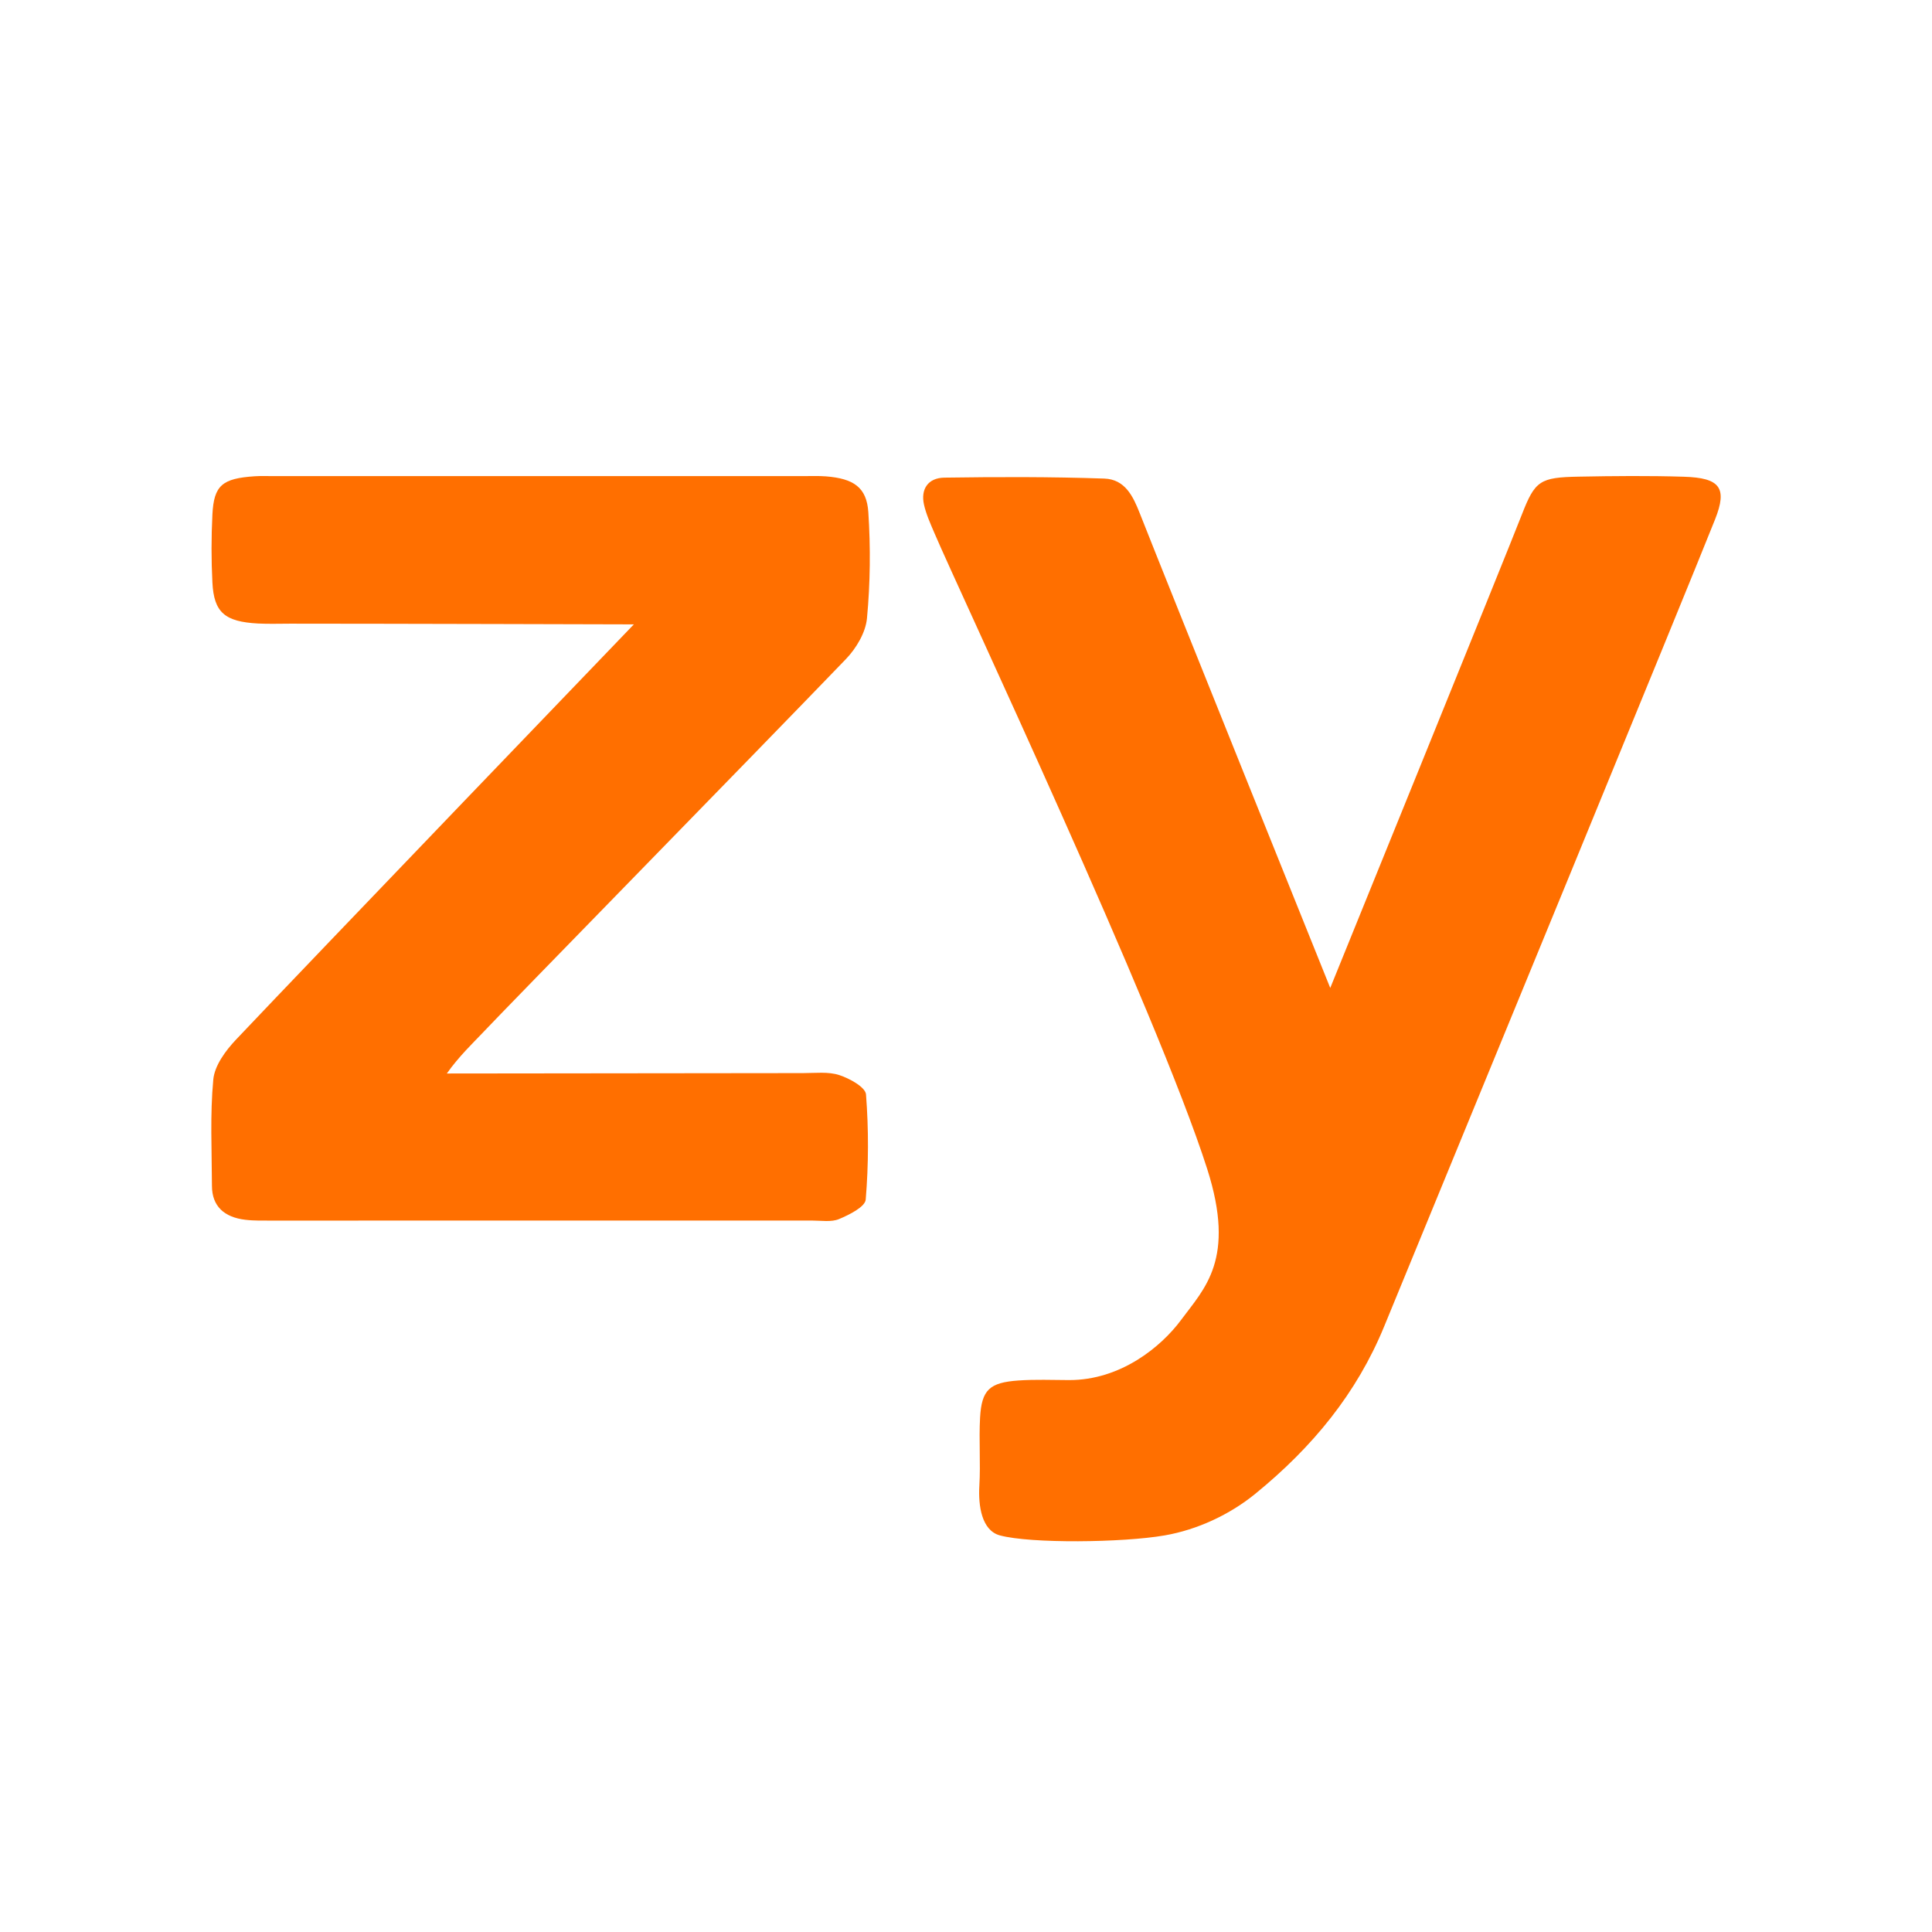 <?xml version="1.0" encoding="UTF-8" standalone="no"?>
<!DOCTYPE svg PUBLIC "-//W3C//DTD SVG 1.1//EN" "http://www.w3.org/Graphics/SVG/1.1/DTD/svg11.dtd">
<svg width="100%" height="100%" viewBox="0 0 512 512" version="1.1" xmlns="http://www.w3.org/2000/svg" xmlns:xlink="http://www.w3.org/1999/xlink" xml:space="preserve" xmlns:serif="http://www.serif.com/" style="fill-rule:evenodd;clip-rule:evenodd;stroke-linejoin:round;stroke-miterlimit:2;">
    <g transform="matrix(11.154,0,0,10.395,-0.539,6.651)">
        <path d="M23.806,38.504C23.371,38.379 23.289,37.746 23.317,37.238C23.349,36.66 23.304,36.079 23.334,35.501C23.372,34.791 23.557,34.606 24.25,34.554C24.646,34.525 25.046,34.542 25.444,34.544C26.671,34.549 27.638,33.697 28.114,33.005C28.662,32.208 29.417,31.468 28.731,29.163C27.534,25.141 22.845,14.452 22.245,12.939C22.152,12.705 22.052,12.467 22.001,12.222C21.922,11.839 22.09,11.543 22.487,11.537C23.752,11.517 25.02,11.514 26.285,11.561C26.784,11.579 26.973,12.023 27.129,12.447C27.776,14.213 31.654,24.547 31.654,24.547C31.654,24.547 35.829,13.52 36.211,12.466C36.52,11.615 36.638,11.53 37.558,11.512C38.39,11.495 39.224,11.486 40.056,11.514C40.915,11.542 41.096,11.795 40.796,12.604C40.08,14.538 34.822,28.25 32.933,33.182C32.284,34.876 31.24,36.248 29.872,37.444C29.265,37.975 28.494,38.36 27.719,38.504C26.72,38.69 24.539,38.715 23.806,38.504Z" style="fill:rgb(255,111,0);"/>
    </g>
    <g transform="matrix(11.154,0,0,10.395,-0.539,6.651)">
        <path d="M19.128,26.718C19.417,26.718 19.727,26.677 19.988,26.768C20.237,26.855 20.61,27.077 20.624,27.261C20.688,28.152 20.686,29.052 20.617,29.942C20.603,30.128 20.229,30.329 19.983,30.439C19.8,30.522 19.556,30.477 19.34,30.477C15.068,30.478 10.797,30.478 6.525,30.478C6.308,30.477 6.089,30.485 5.875,30.457C5.376,30.393 5.086,30.113 5.084,29.594C5.081,28.689 5.037,27.78 5.116,26.882C5.147,26.527 5.405,26.149 5.655,25.865C7.401,23.883 15.108,15.278 15.108,15.278C15.108,15.278 9.146,15.26 6.938,15.26C6.685,15.26 6.43,15.27 6.178,15.256C5.39,15.21 5.131,14.975 5.095,14.212C5.067,13.634 5.068,13.052 5.095,12.474C5.131,11.732 5.329,11.557 6.102,11.502C6.246,11.492 6.391,11.498 6.536,11.498C10.735,11.497 14.934,11.497 19.133,11.498C19.314,11.498 19.496,11.49 19.676,11.505C20.325,11.561 20.64,11.781 20.679,12.416C20.734,13.315 20.726,14.225 20.647,15.123C20.615,15.486 20.394,15.888 20.142,16.168C17.895,18.672 12.091,25.033 11.471,25.741C11.31,25.924 10.938,26.308 10.665,26.728L19.128,26.718Z" style="fill:rgb(255,111,0);"/>
    </g>
</svg>

